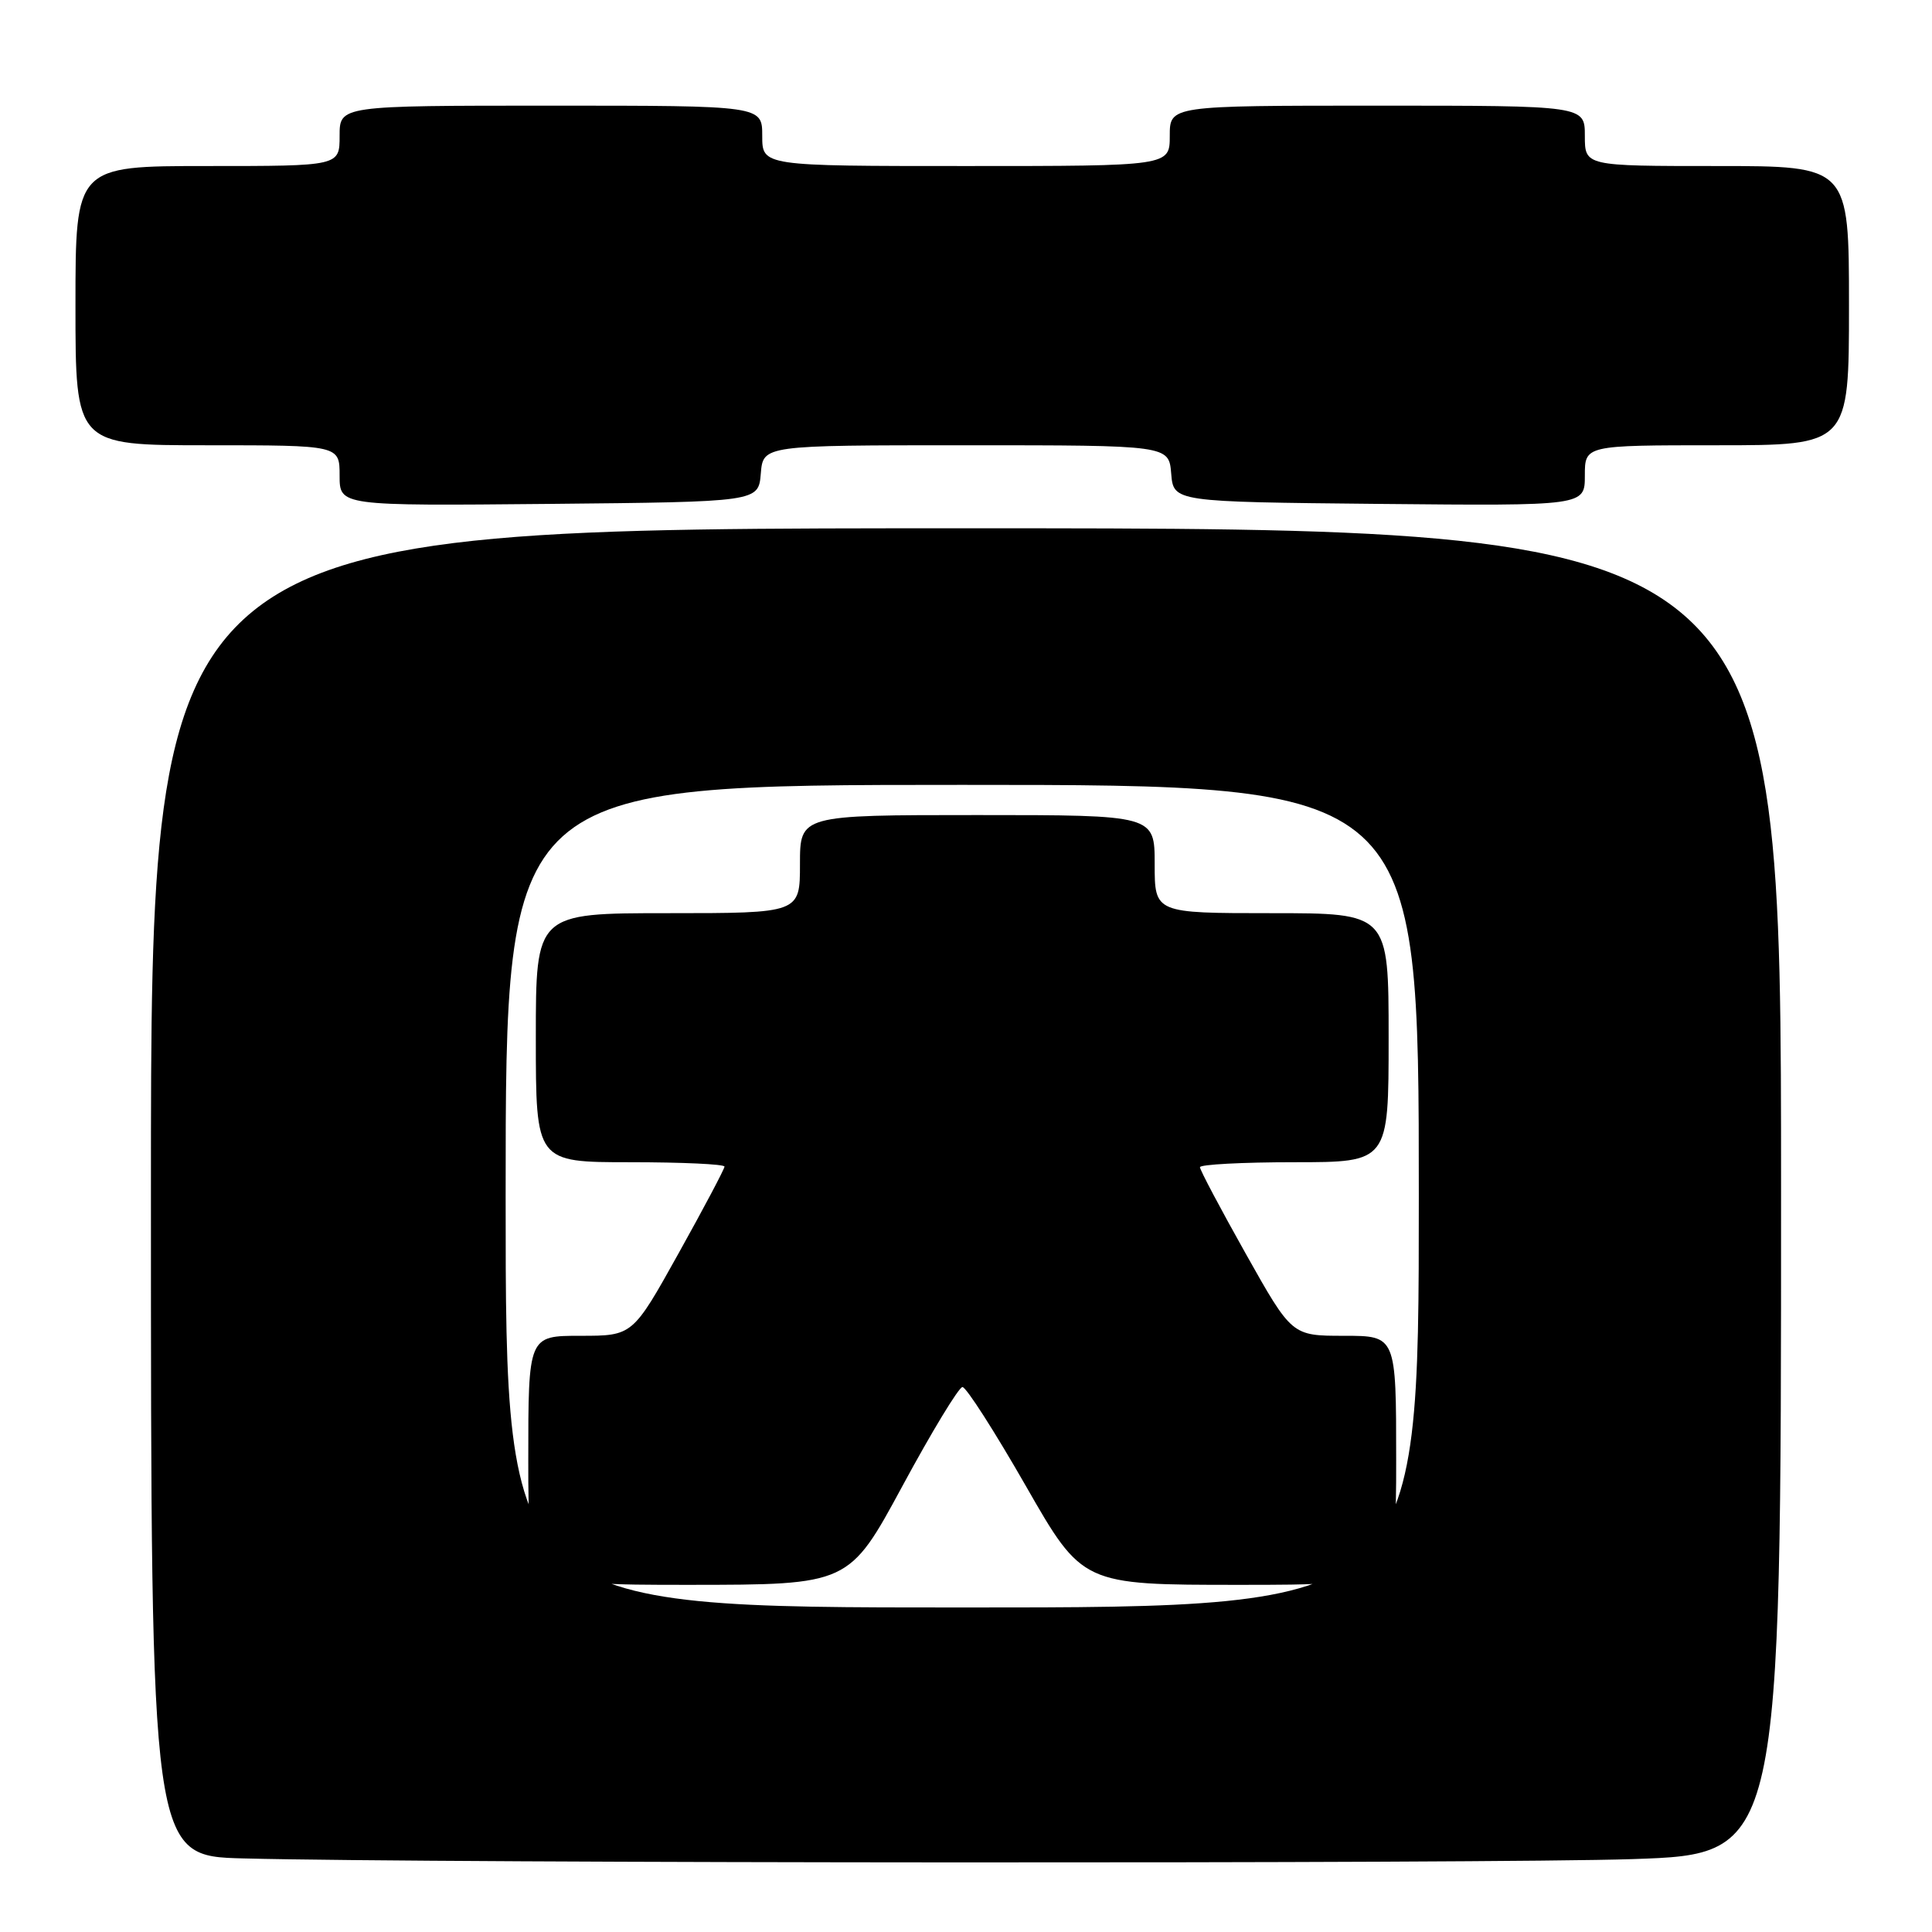 <?xml version="1.0" encoding="UTF-8" standalone="no"?>
<!DOCTYPE svg PUBLIC "-//W3C//DTD SVG 1.1//EN" "http://www.w3.org/Graphics/SVG/1.1/DTD/svg11.dtd" >
<svg xmlns="http://www.w3.org/2000/svg" xmlns:xlink="http://www.w3.org/1999/xlink" version="1.1" viewBox="0 0 256 256">
 <g >
 <path fill="currentColor"
d=" M 216.34 246.34 C 236.00 245.68 236.00 245.68 236.00 157.84 C 236.00 70.00 236.00 70.00 128.00 70.00 C 20.00 70.00 20.00 70.00 20.00 157.97 C 20.00 245.94 20.00 245.94 32.25 246.25 C 57.66 246.91 197.49 246.97 216.34 246.34 Z  M 100.81 62.75 C 101.12 59.00 101.12 59.00 128.00 59.00 C 154.88 59.00 154.88 59.00 155.19 62.75 C 155.50 66.50 155.50 66.50 182.75 66.77 C 210.00 67.03 210.00 67.03 210.00 63.02 C 210.00 59.00 210.00 59.00 227.50 59.00 C 245.00 59.00 245.00 59.00 245.00 40.50 C 245.00 22.00 245.00 22.00 227.50 22.00 C 210.00 22.00 210.00 22.00 210.00 18.00 C 210.00 14.00 210.00 14.00 182.50 14.00 C 155.00 14.00 155.00 14.00 155.00 18.00 C 155.00 22.00 155.00 22.00 128.00 22.00 C 101.00 22.00 101.00 22.00 101.00 18.00 C 101.00 14.00 101.00 14.00 73.00 14.00 C 45.00 14.00 45.00 14.00 45.00 18.00 C 45.00 22.00 45.00 22.00 27.50 22.00 C 10.00 22.00 10.00 22.00 10.00 40.50 C 10.00 59.00 10.00 59.00 27.50 59.00 C 45.00 59.00 45.00 59.00 45.00 63.02 C 45.00 67.03 45.00 67.03 72.75 66.77 C 100.50 66.50 100.50 66.50 100.81 62.75 Z  M 67.00 158.50 C 67.00 104.00 67.00 104.00 127.50 104.00 C 188.00 104.00 188.00 104.00 188.00 158.50 C 188.00 213.00 188.00 213.00 127.50 213.00 C 67.00 213.00 67.00 213.00 67.00 158.50 Z  M 119.58 196.90 C 123.47 189.70 127.05 183.80 127.53 183.79 C 128.02 183.78 131.79 189.67 135.92 196.88 C 143.43 210.00 143.43 210.00 164.21 210.00 C 185.00 210.00 185.00 210.00 185.00 193.50 C 185.00 177.00 185.00 177.00 178.09 177.00 C 171.18 177.00 171.18 177.00 165.09 166.16 C 161.74 160.20 159.00 155.03 159.00 154.66 C 159.00 154.30 164.62 154.00 171.50 154.00 C 184.00 154.00 184.00 154.00 184.00 137.50 C 184.00 121.00 184.00 121.00 168.50 121.00 C 153.00 121.00 153.00 121.00 153.00 114.50 C 153.00 108.00 153.00 108.00 129.50 108.00 C 106.00 108.00 106.00 108.00 106.00 114.50 C 106.00 121.00 106.00 121.00 88.50 121.00 C 71.00 121.00 71.00 121.00 71.00 137.50 C 71.00 154.00 71.00 154.00 83.50 154.00 C 90.38 154.00 96.00 154.26 96.00 154.58 C 96.00 154.89 93.26 160.07 89.91 166.08 C 83.83 177.00 83.83 177.00 76.91 177.00 C 70.00 177.00 70.00 177.00 70.00 193.50 C 70.00 210.00 70.00 210.00 91.25 210.00 C 112.50 209.99 112.50 209.99 119.58 196.90 Z "/>
</g>
</svg>